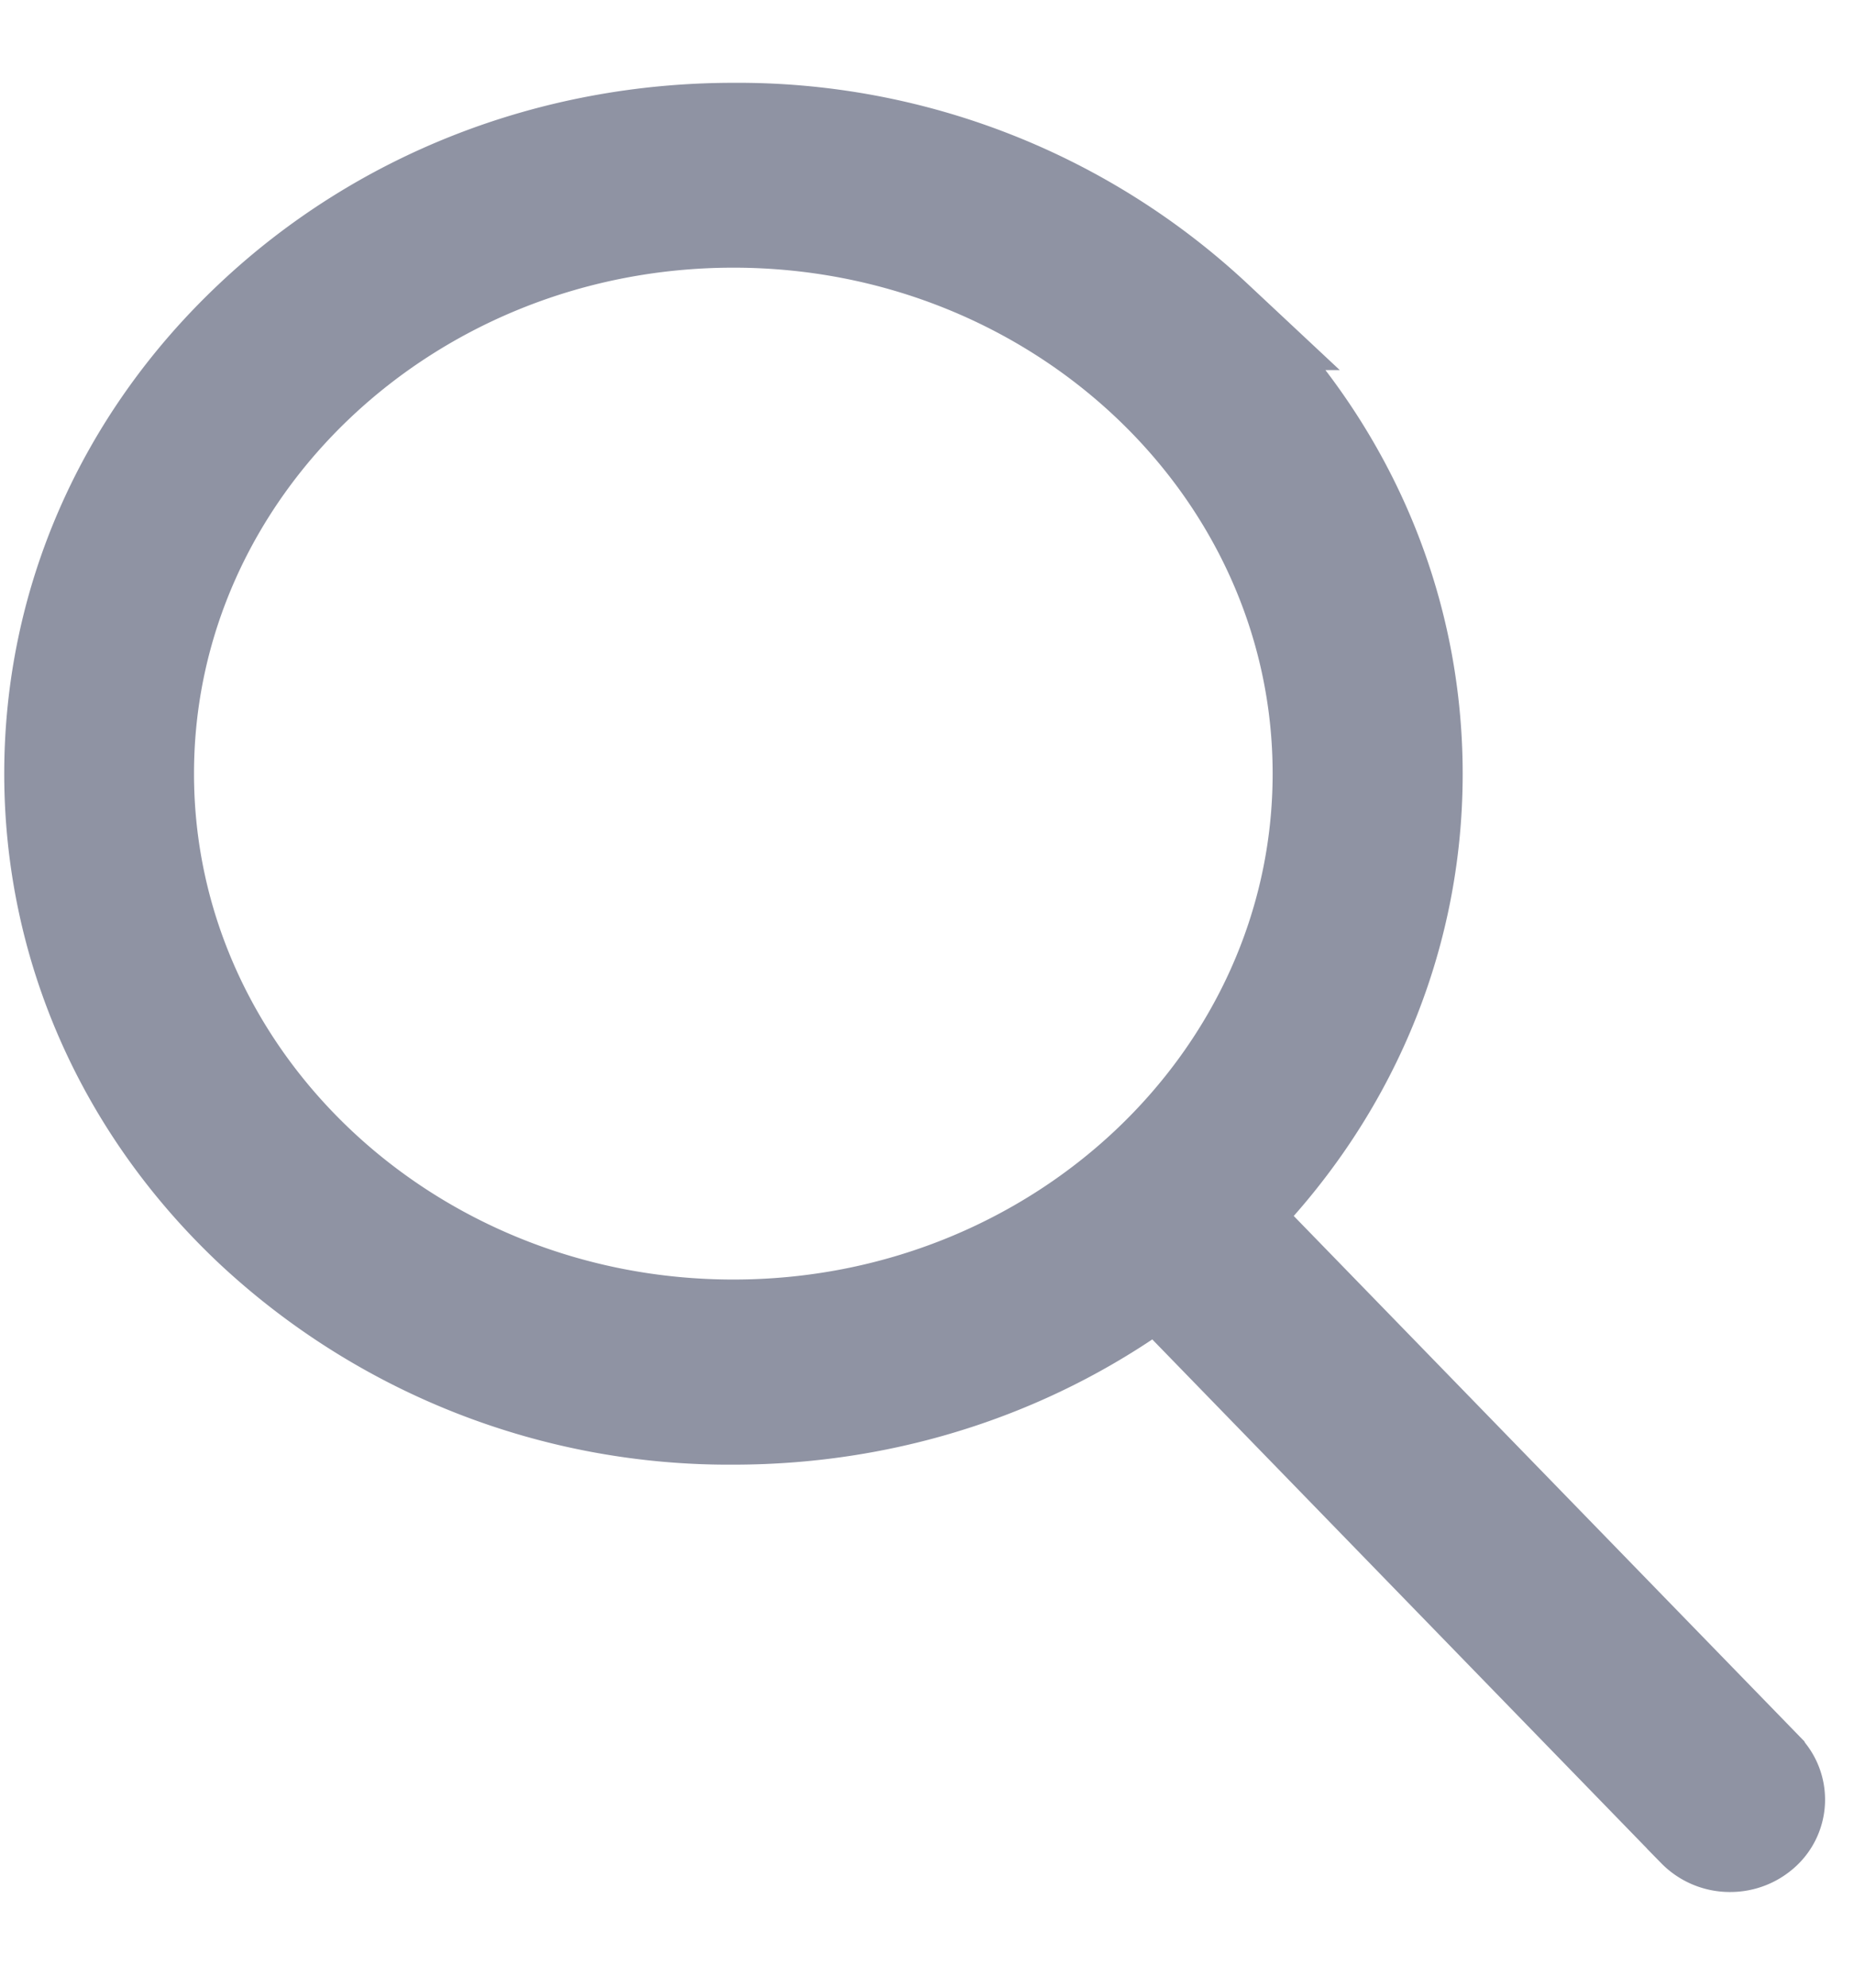 <svg xmlns="http://www.w3.org/2000/svg" viewbox="0 0 14 15" width="14" height="15"><path d="M13.316 13.361L9.25 9.18c.916-.904 1.42-2.086 1.42-3.34 0-1.293-.534-2.508-1.503-3.422A5.261 5.261 0 005.538 1c-1.37 0-2.66.503-3.628 1.417C.94 3.331.407 4.547.407 5.838.407 7.13.94 8.346 1.91 9.26a5.26 5.26 0 003.628 1.418c1.181 0 2.3-.374 3.208-1.062l4.066 4.182a.35.35 0 00.253.105.353.353 0 00.23-.084.31.31 0 00.022-.456h0zM1.09 5.838c0-2.312 1.995-4.193 4.448-4.193 2.452 0 4.447 1.881 4.447 4.193 0 2.312-1.995 4.193-4.447 4.193-2.453 0-4.448-1.88-4.448-4.193z" fill="#8F93A3" stroke="#8F93A3" stroke-width=".75" /></svg>